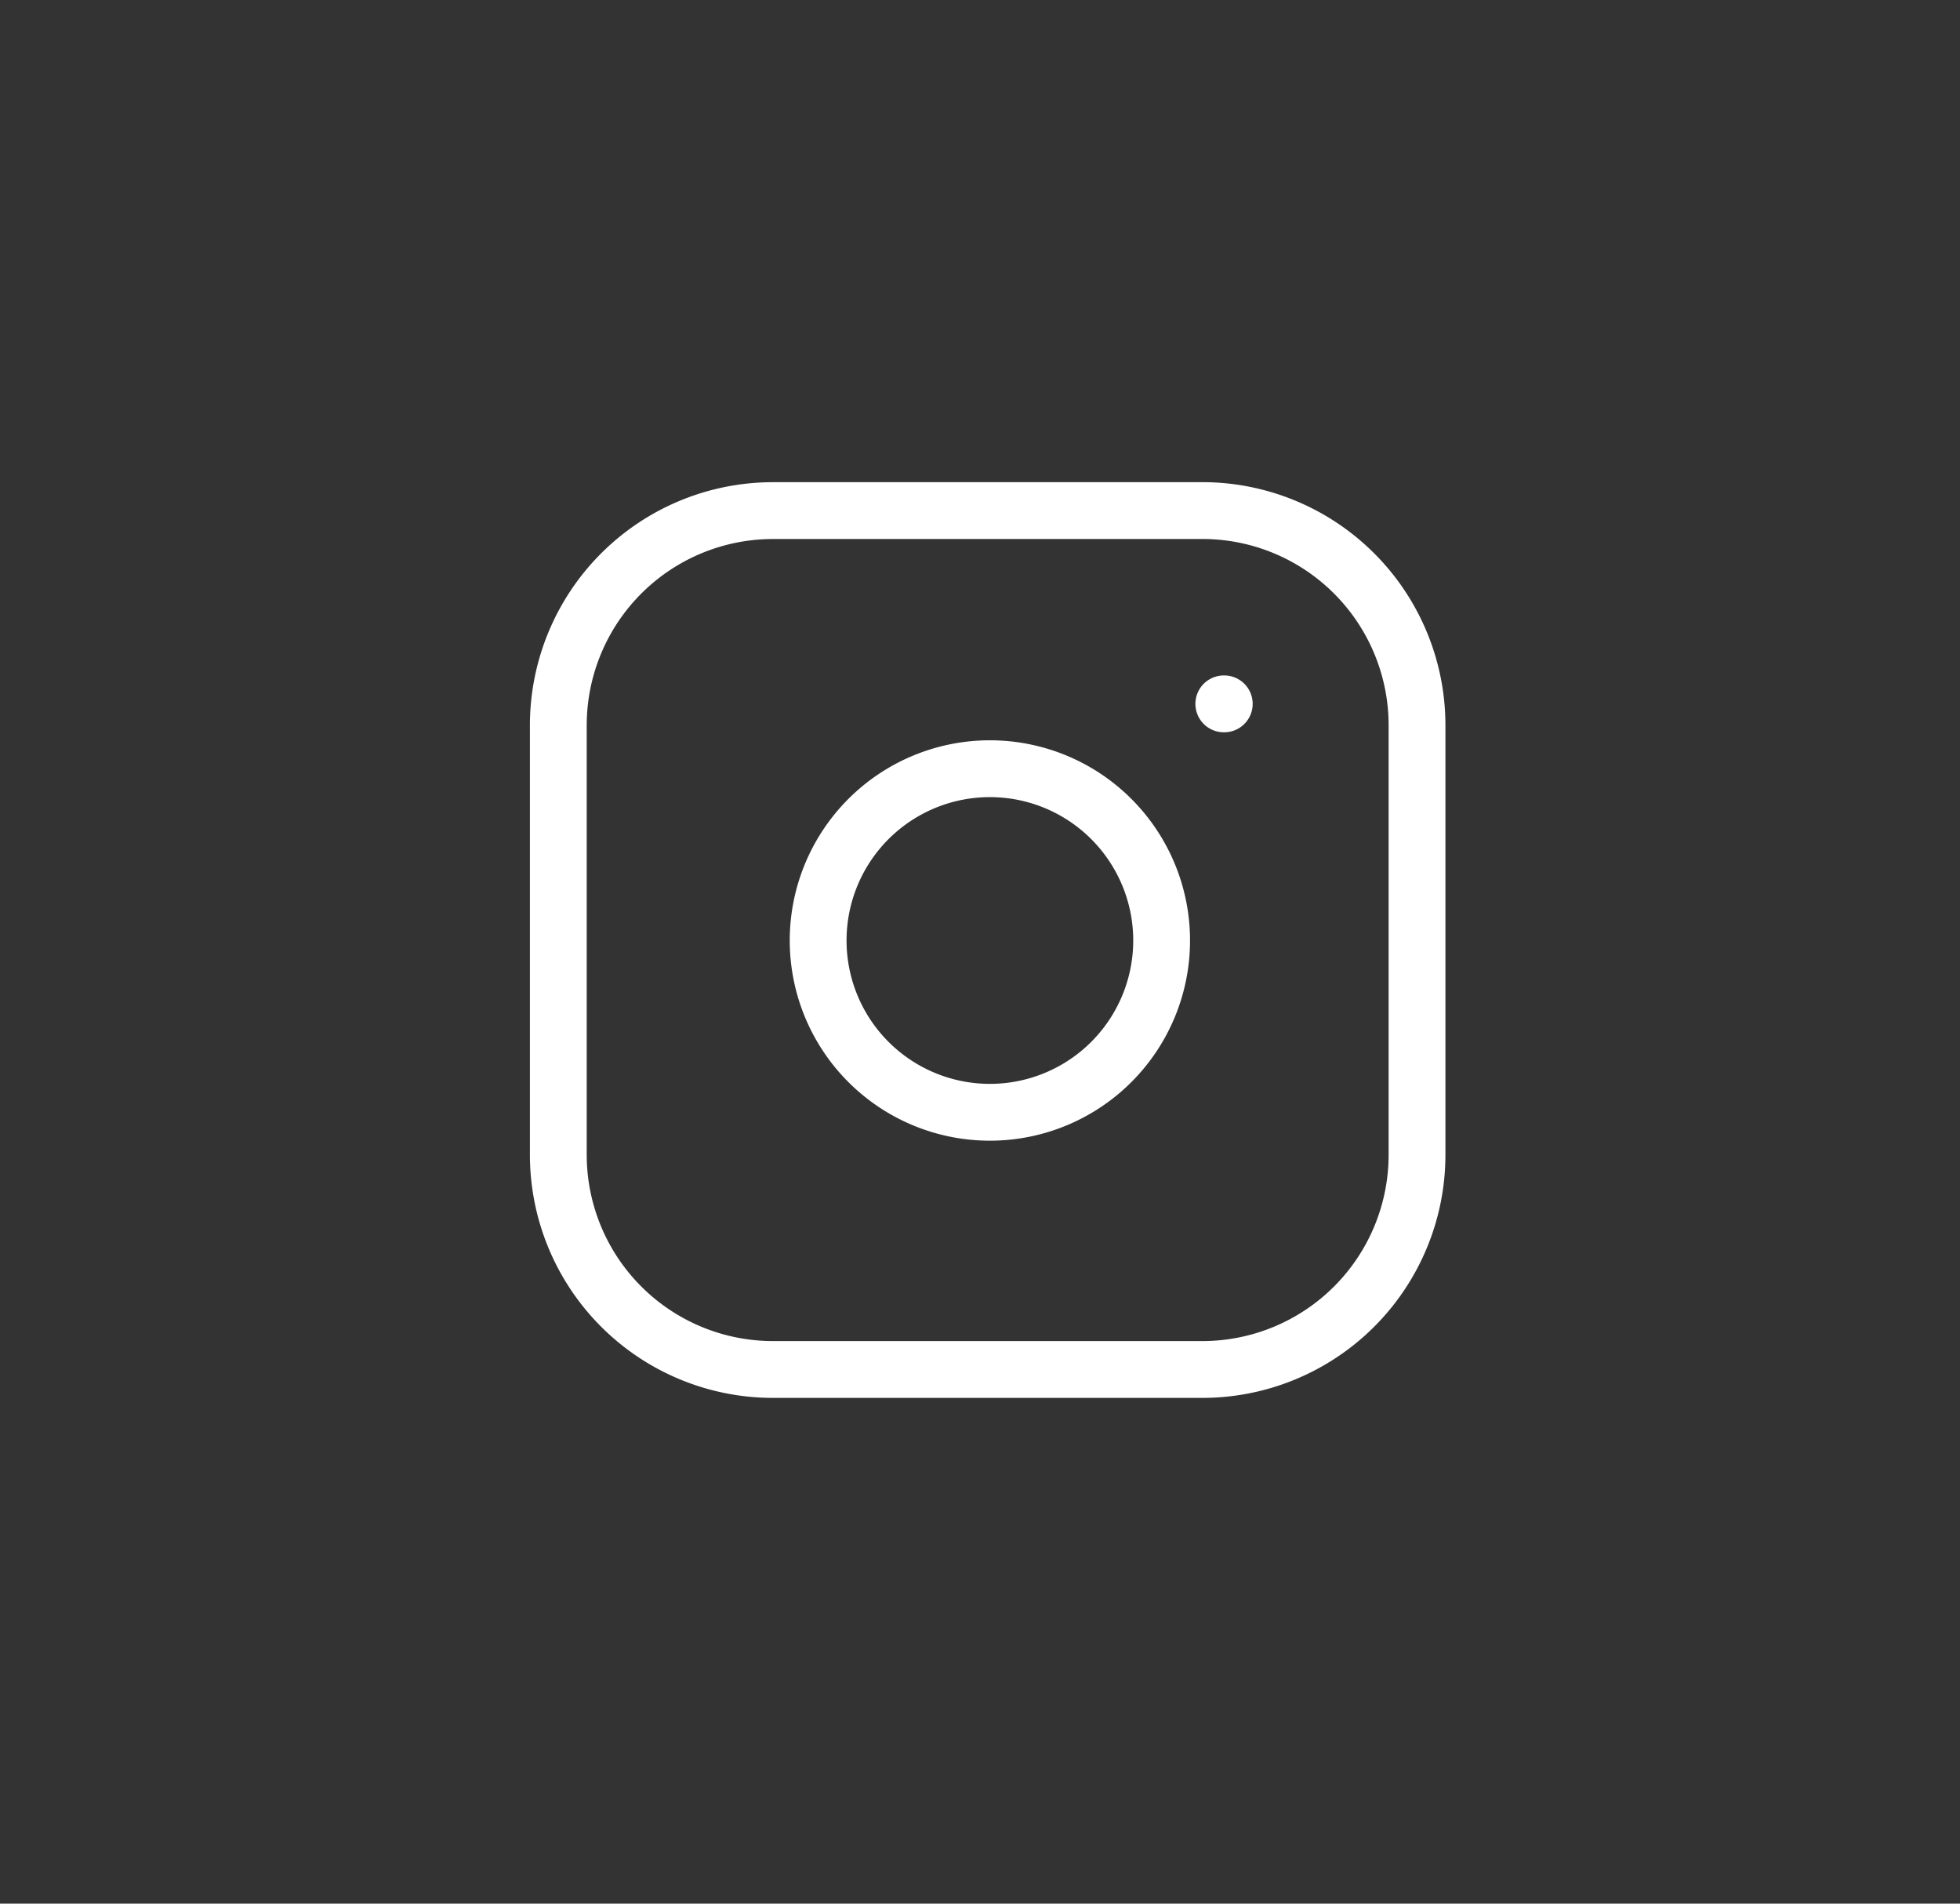 <svg width="69" height="67" viewBox="0 0 69 67" fill="none" xmlns="http://www.w3.org/2000/svg"><rect x="0" y="0" width="69" height="67" fill="#333333" stroke="none"/><path d="M42.328 17.97H27.212a7.558 7.558 0 00-7.557 7.558v15.116a7.558 7.558 0 007.557 7.557h15.116a7.558 7.558 0 007.557-7.557V25.528a7.558 7.558 0 00-7.557-7.557z" fill-opacity=".44"/><path d="M40.816 32.133a6.046 6.046 0 11-11.96 1.774 6.046 6.046 0 0111.96-1.774z" fill-opacity=".44"/><path d="M43.083 24.773h.016M27.212 17.97h15.116a7.558 7.558 0 017.557 7.557v15.116a7.558 7.558 0 01-7.557 7.557H27.212a7.558 7.558 0 01-7.557-7.557V25.528a7.558 7.558 0 017.557-7.557zm13.604 14.162a6.046 6.046 0 11-11.96 1.774 6.046 6.046 0 0111.96-1.774z" stroke="#fff" stroke-width="2" stroke-linecap="round" stroke-linejoin="round"/></svg>